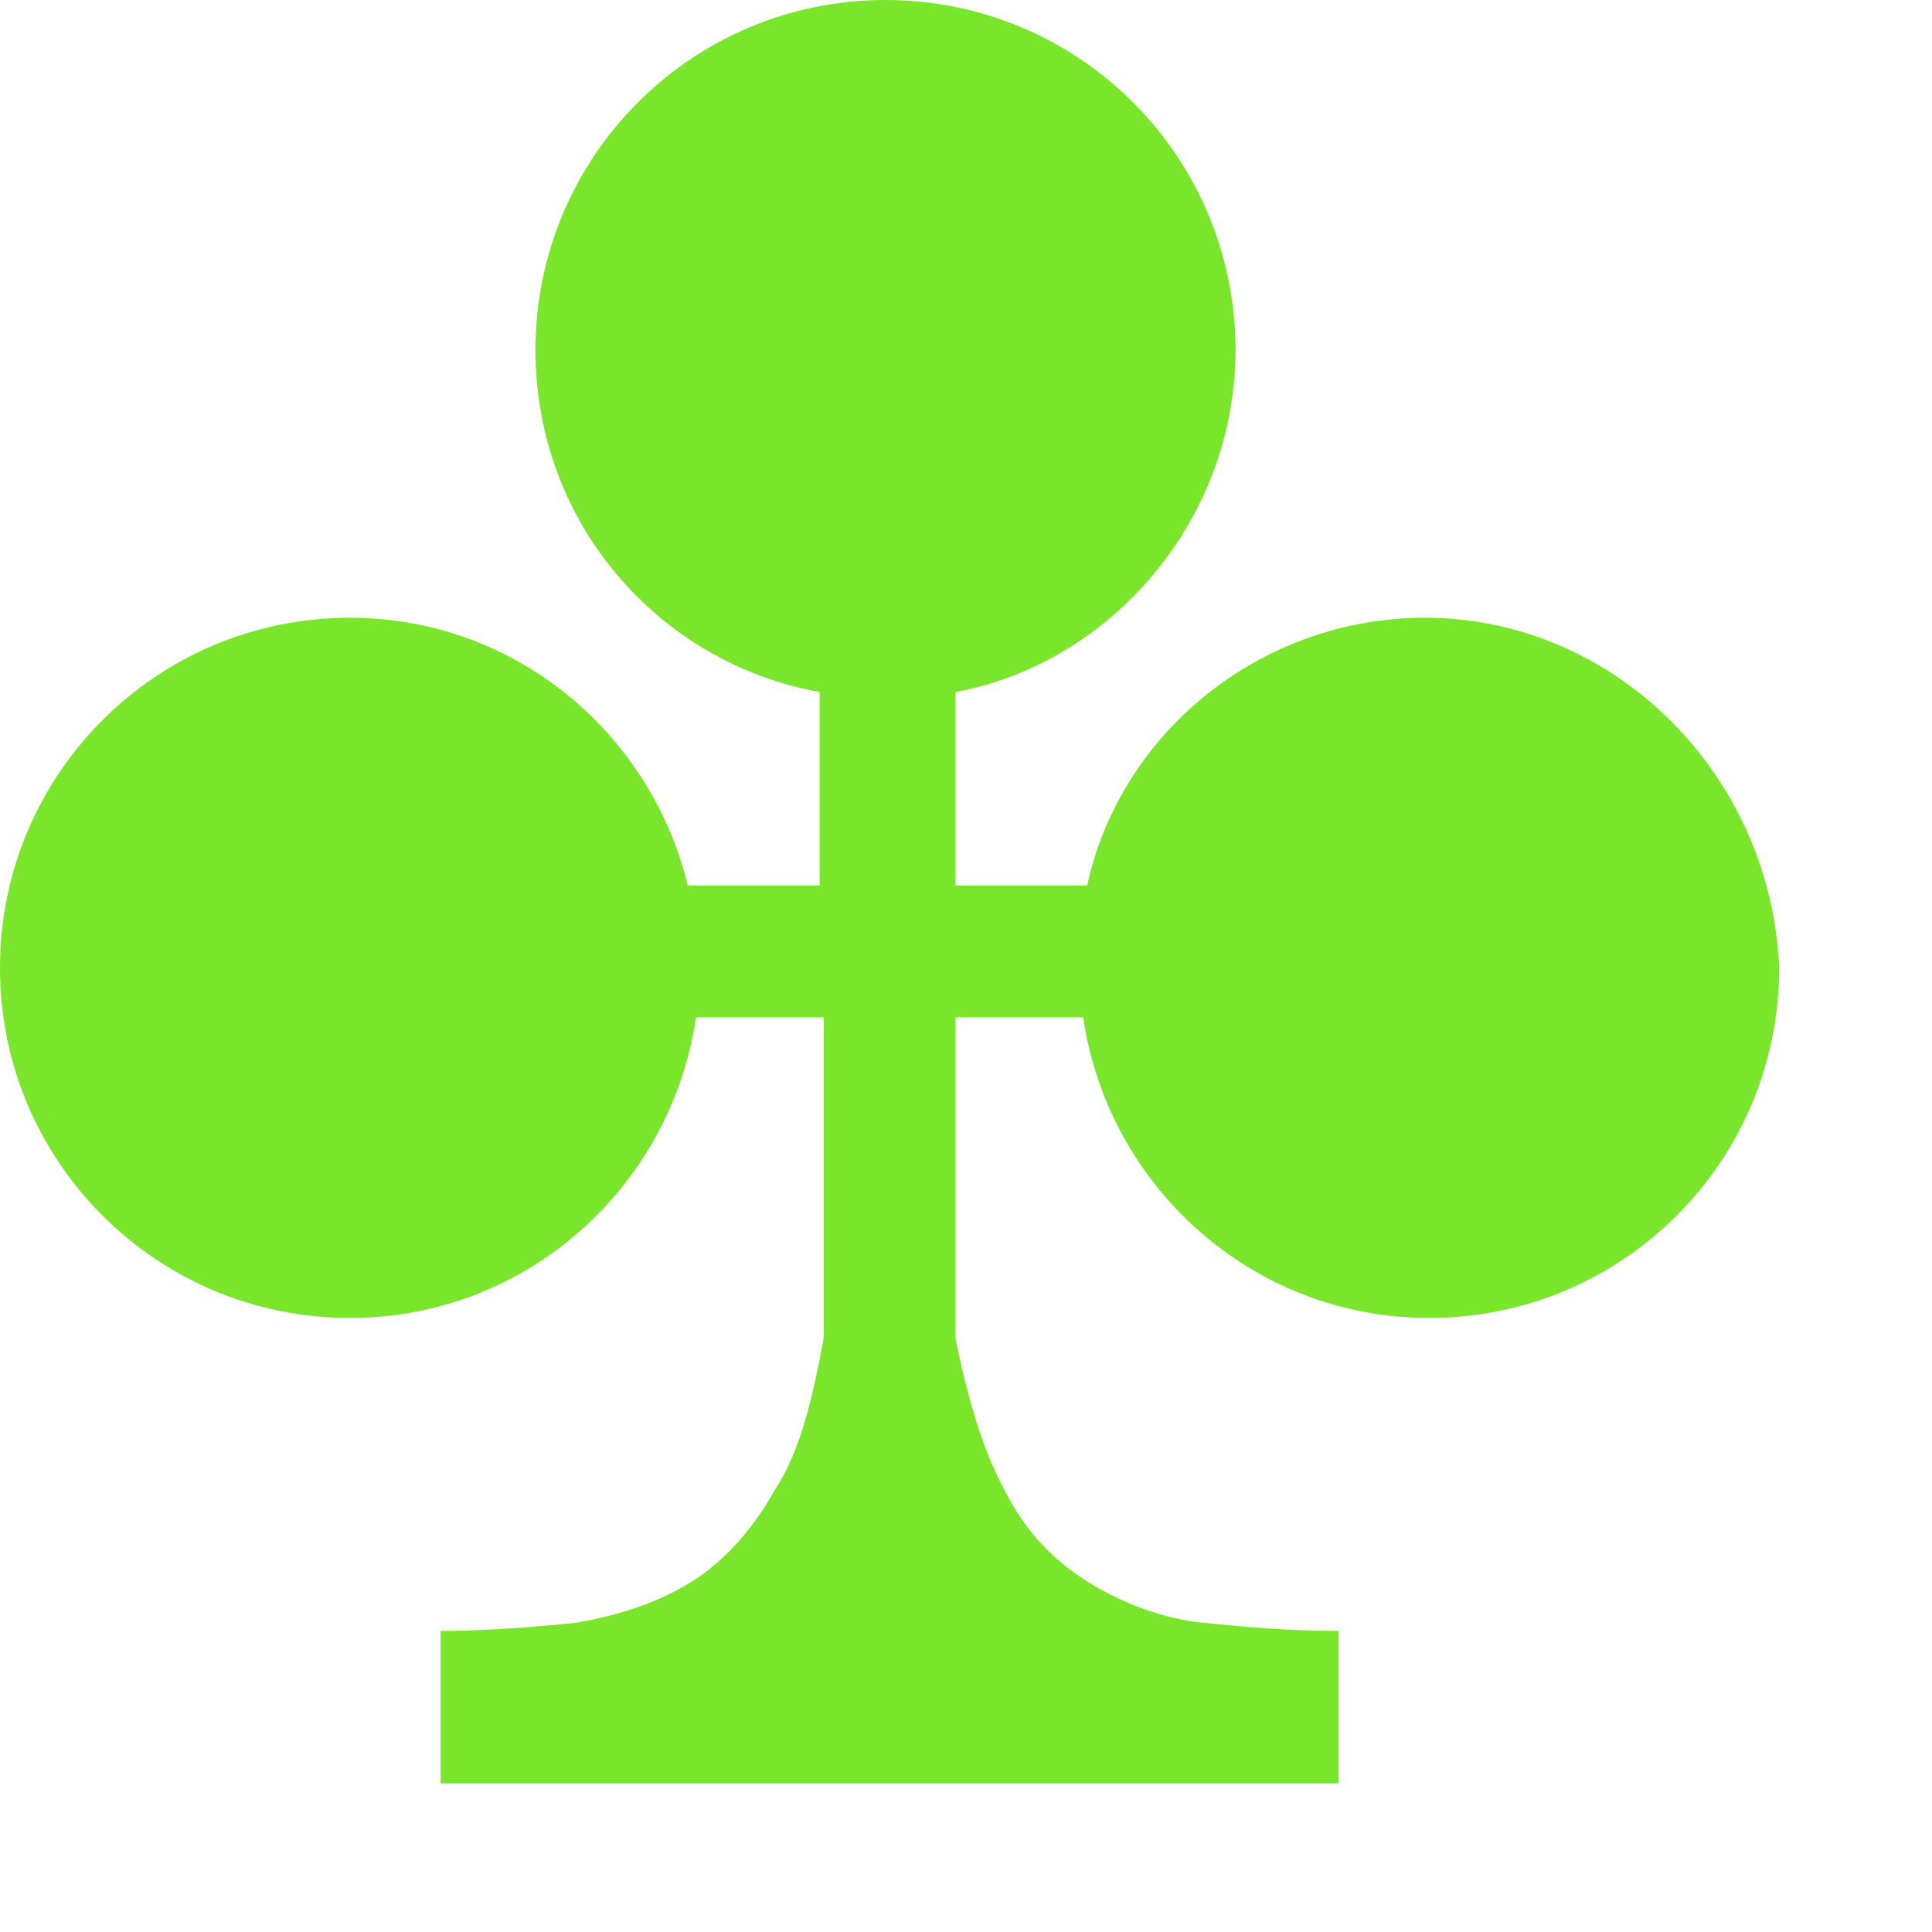 <svg width="12" height="12" viewBox="0 0 12 12" fill="none" xmlns="http://www.w3.org/2000/svg">
<path d="M8.851 3.837C7.828 3.837 6.958 4.553 6.753 5.5H5.935V4.298C6.907 4.119 7.674 3.223 7.674 2.174C7.674 0.972 6.702 0 5.5 0C4.298 0 3.326 0.972 3.326 2.174C3.326 3.249 4.093 4.119 5.091 4.298V5.5H4.272C4.042 4.553 3.198 3.837 2.174 3.837C0.972 3.837 0 4.809 0 6.012C0 7.214 0.972 8.186 2.174 8.186C3.274 8.186 4.17 7.367 4.323 6.319H5.116V8.314C5.04 8.723 4.963 9.03 4.809 9.26C4.681 9.491 4.502 9.695 4.298 9.823C4.093 9.951 3.863 10.028 3.581 10.079C3.326 10.105 3.019 10.13 2.737 10.13V11.077H5.116H5.935H8.314V10.13C8.007 10.13 7.726 10.105 7.47 10.079C7.214 10.053 6.958 9.951 6.753 9.823C6.549 9.695 6.37 9.516 6.242 9.26C6.114 9.03 6.012 8.698 5.935 8.314V8.288V6.319H6.728C6.881 7.367 7.777 8.186 8.877 8.186C10.079 8.186 11.051 7.214 11.051 6.012C11 4.809 10.028 3.837 8.851 3.837Z" fill="#79E62B"/>
</svg>
